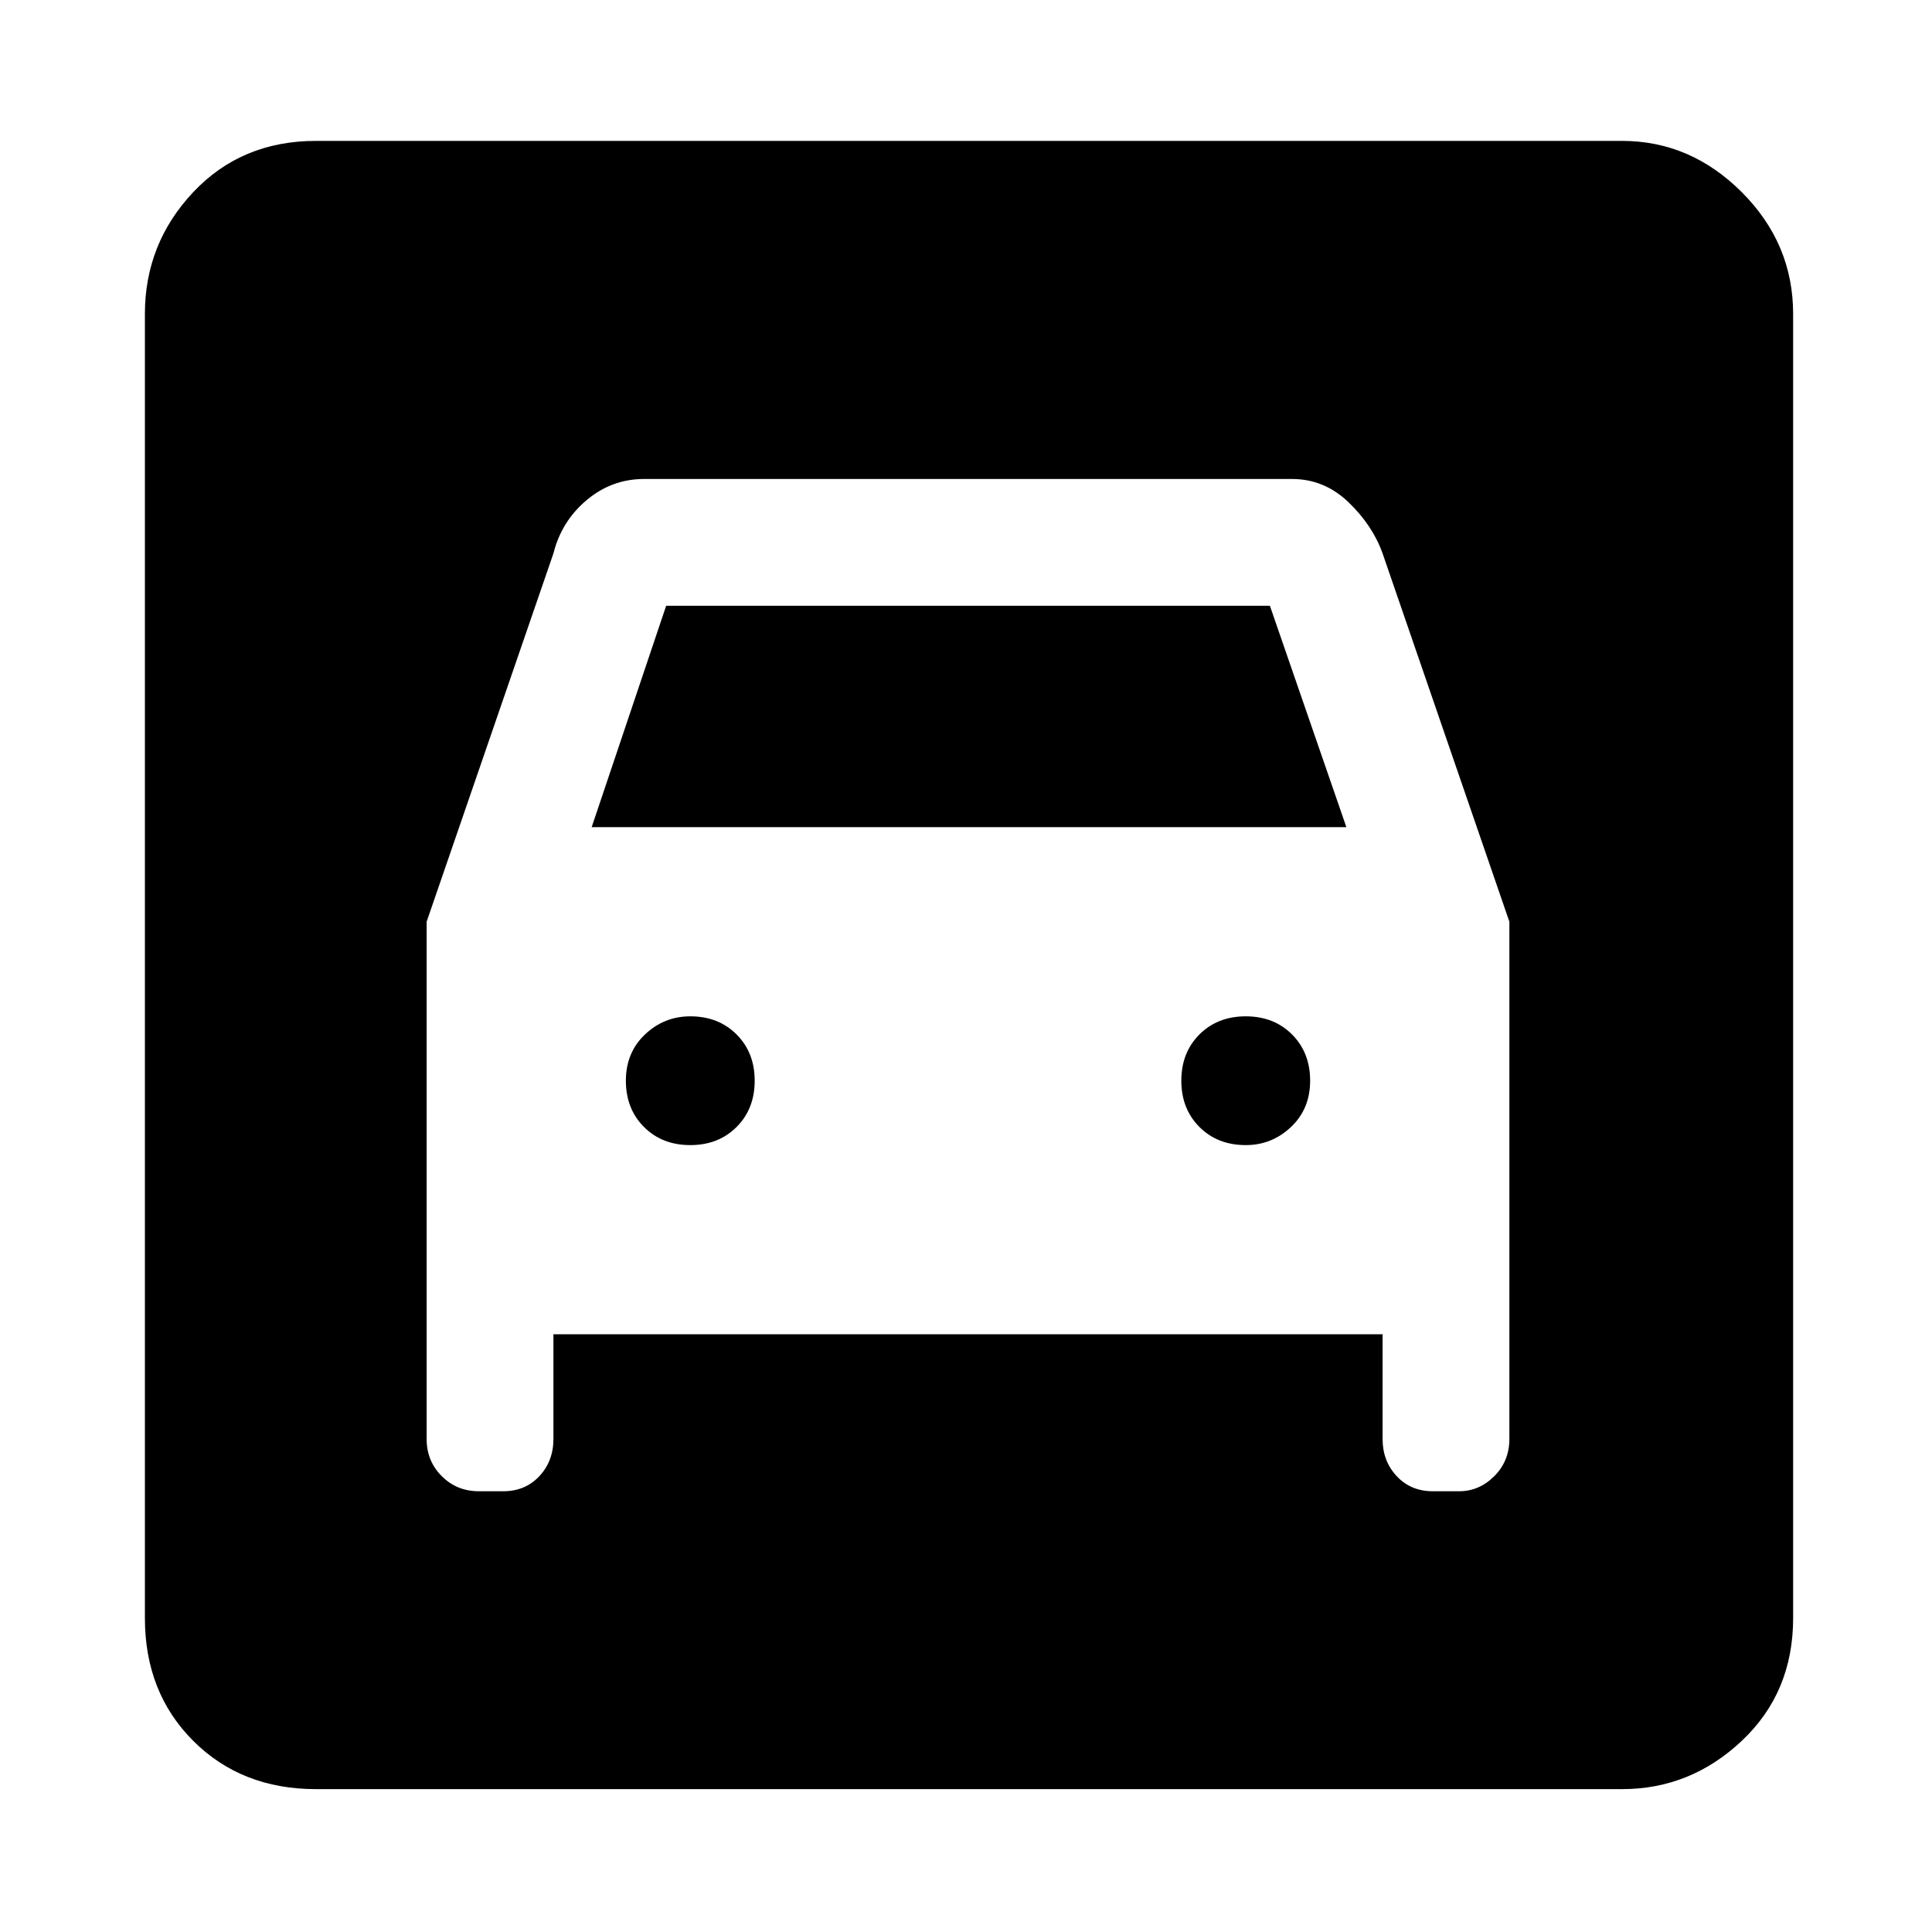 <svg xmlns="http://www.w3.org/2000/svg" height="40" width="40"><path d="M6.542 37.042Q5 37.042 4 36.042Q3 35.042 3 33.5V6.5Q3 5.042 4 3.979Q5 2.917 6.542 2.917H33.583Q35 2.917 36.062 3.979Q37.125 5.042 37.125 6.5V33.5Q37.125 35.042 36.062 36.042Q35 37.042 33.583 37.042ZM14.292 23.708Q13.708 23.708 13.333 23.333Q12.958 22.958 12.958 22.375Q12.958 21.792 13.354 21.417Q13.75 21.042 14.292 21.042Q14.875 21.042 15.25 21.417Q15.625 21.792 15.625 22.375Q15.625 22.958 15.25 23.333Q14.875 23.708 14.292 23.708ZM25.792 23.708Q25.208 23.708 24.833 23.333Q24.458 22.958 24.458 22.375Q24.458 21.792 24.833 21.417Q25.208 21.042 25.792 21.042Q26.375 21.042 26.75 21.417Q27.125 21.792 27.125 22.375Q27.125 22.958 26.729 23.333Q26.333 23.708 25.792 23.708ZM8.833 19.083V29.792Q8.833 30.25 9.146 30.562Q9.458 30.875 9.917 30.875H10.417Q10.875 30.875 11.167 30.562Q11.458 30.25 11.458 29.792V27.625H28.625V29.792Q28.625 30.25 28.917 30.562Q29.208 30.875 29.667 30.875H30.208Q30.625 30.875 30.938 30.562Q31.25 30.25 31.25 29.792V19.083L28.625 11.458Q28.417 10.875 27.917 10.396Q27.417 9.917 26.75 9.917H13.333Q12.667 9.917 12.146 10.354Q11.625 10.792 11.458 11.458ZM12.25 17.125 13.792 12.542H26.292L27.875 17.125Z"/></svg>